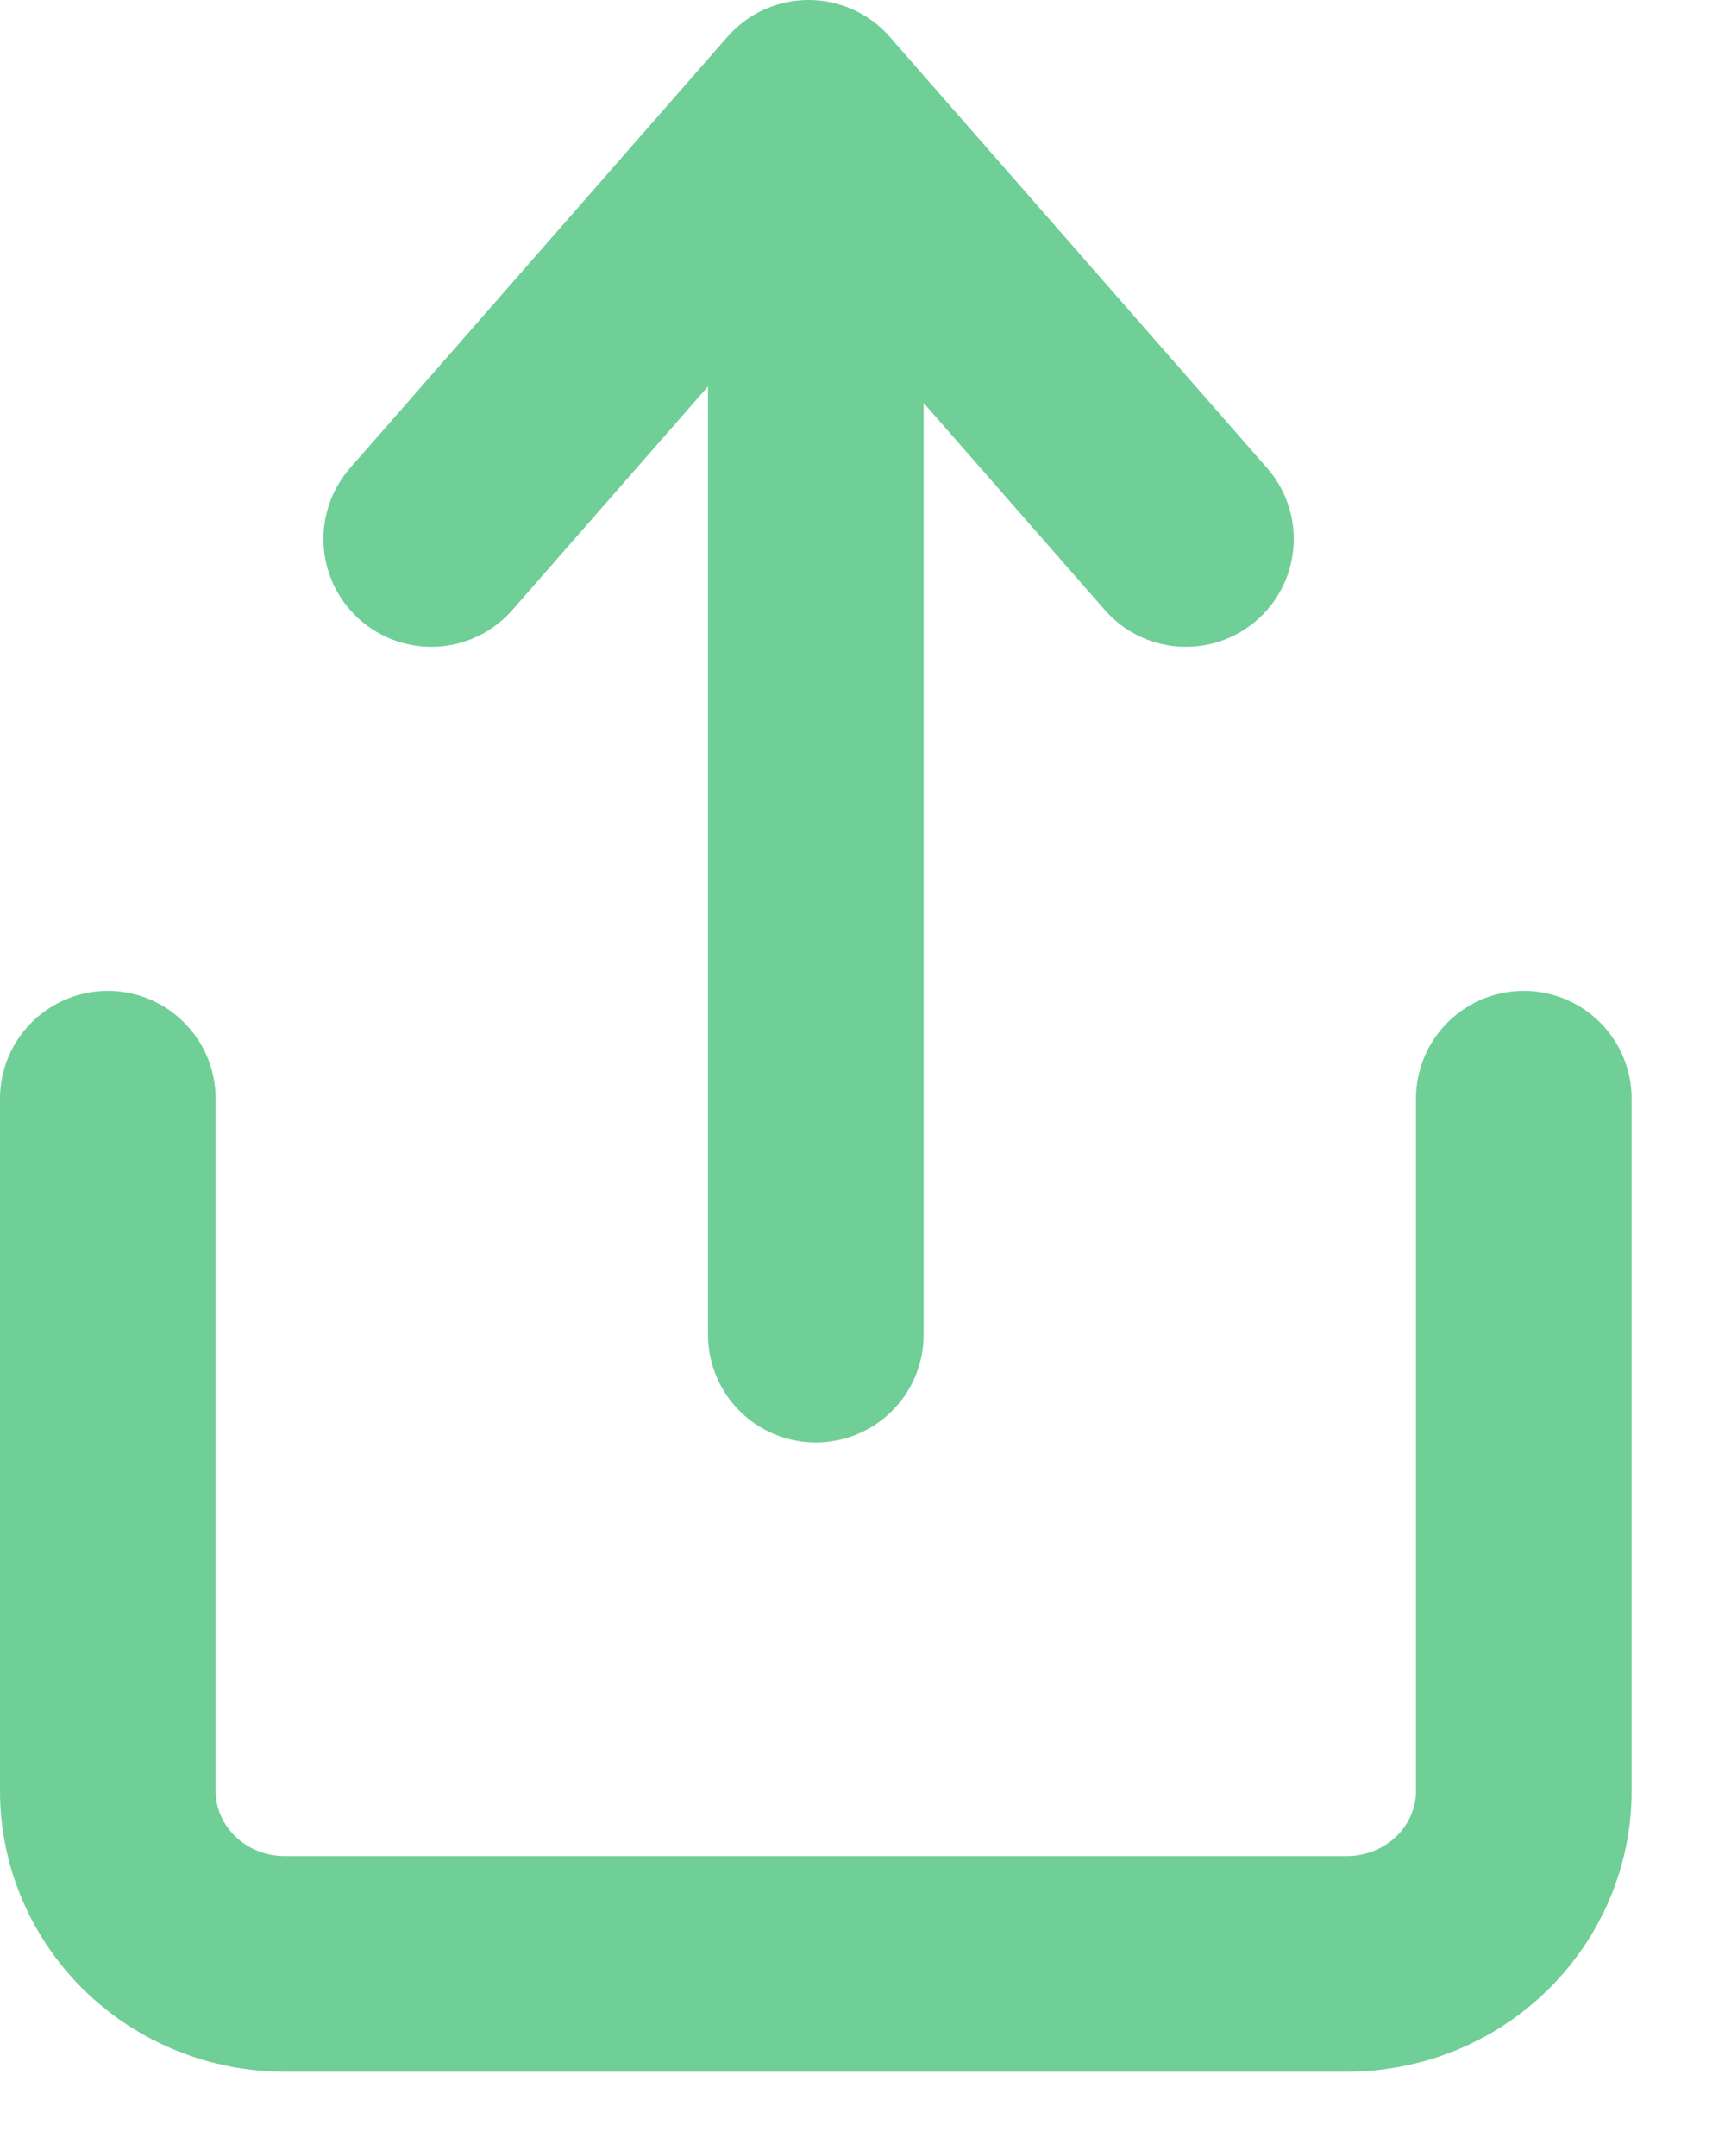 <svg width="16" height="20" viewBox="0 0 16 20" fill="none" xmlns="http://www.w3.org/2000/svg">
<path d="M11 5L7.5 1L4 5" stroke="#6FCF97" stroke-width="2" stroke-linecap="round" stroke-linejoin="round"/>
<path d="M1 10.192V16.613C1 17.039 1.173 17.447 1.481 17.748C1.789 18.049 2.206 18.218 2.642 18.218H12.492C12.928 18.218 13.345 18.049 13.653 17.748C13.961 17.447 14.134 17.039 14.134 16.613V10.192" stroke="#6FCF97" stroke-width="2" stroke-linecap="round" stroke-linejoin="round"/>
<path d="M7.567 2.166V12.381" stroke="#6FCF97" stroke-width="2" stroke-linecap="round" stroke-linejoin="round"/>
</svg>
